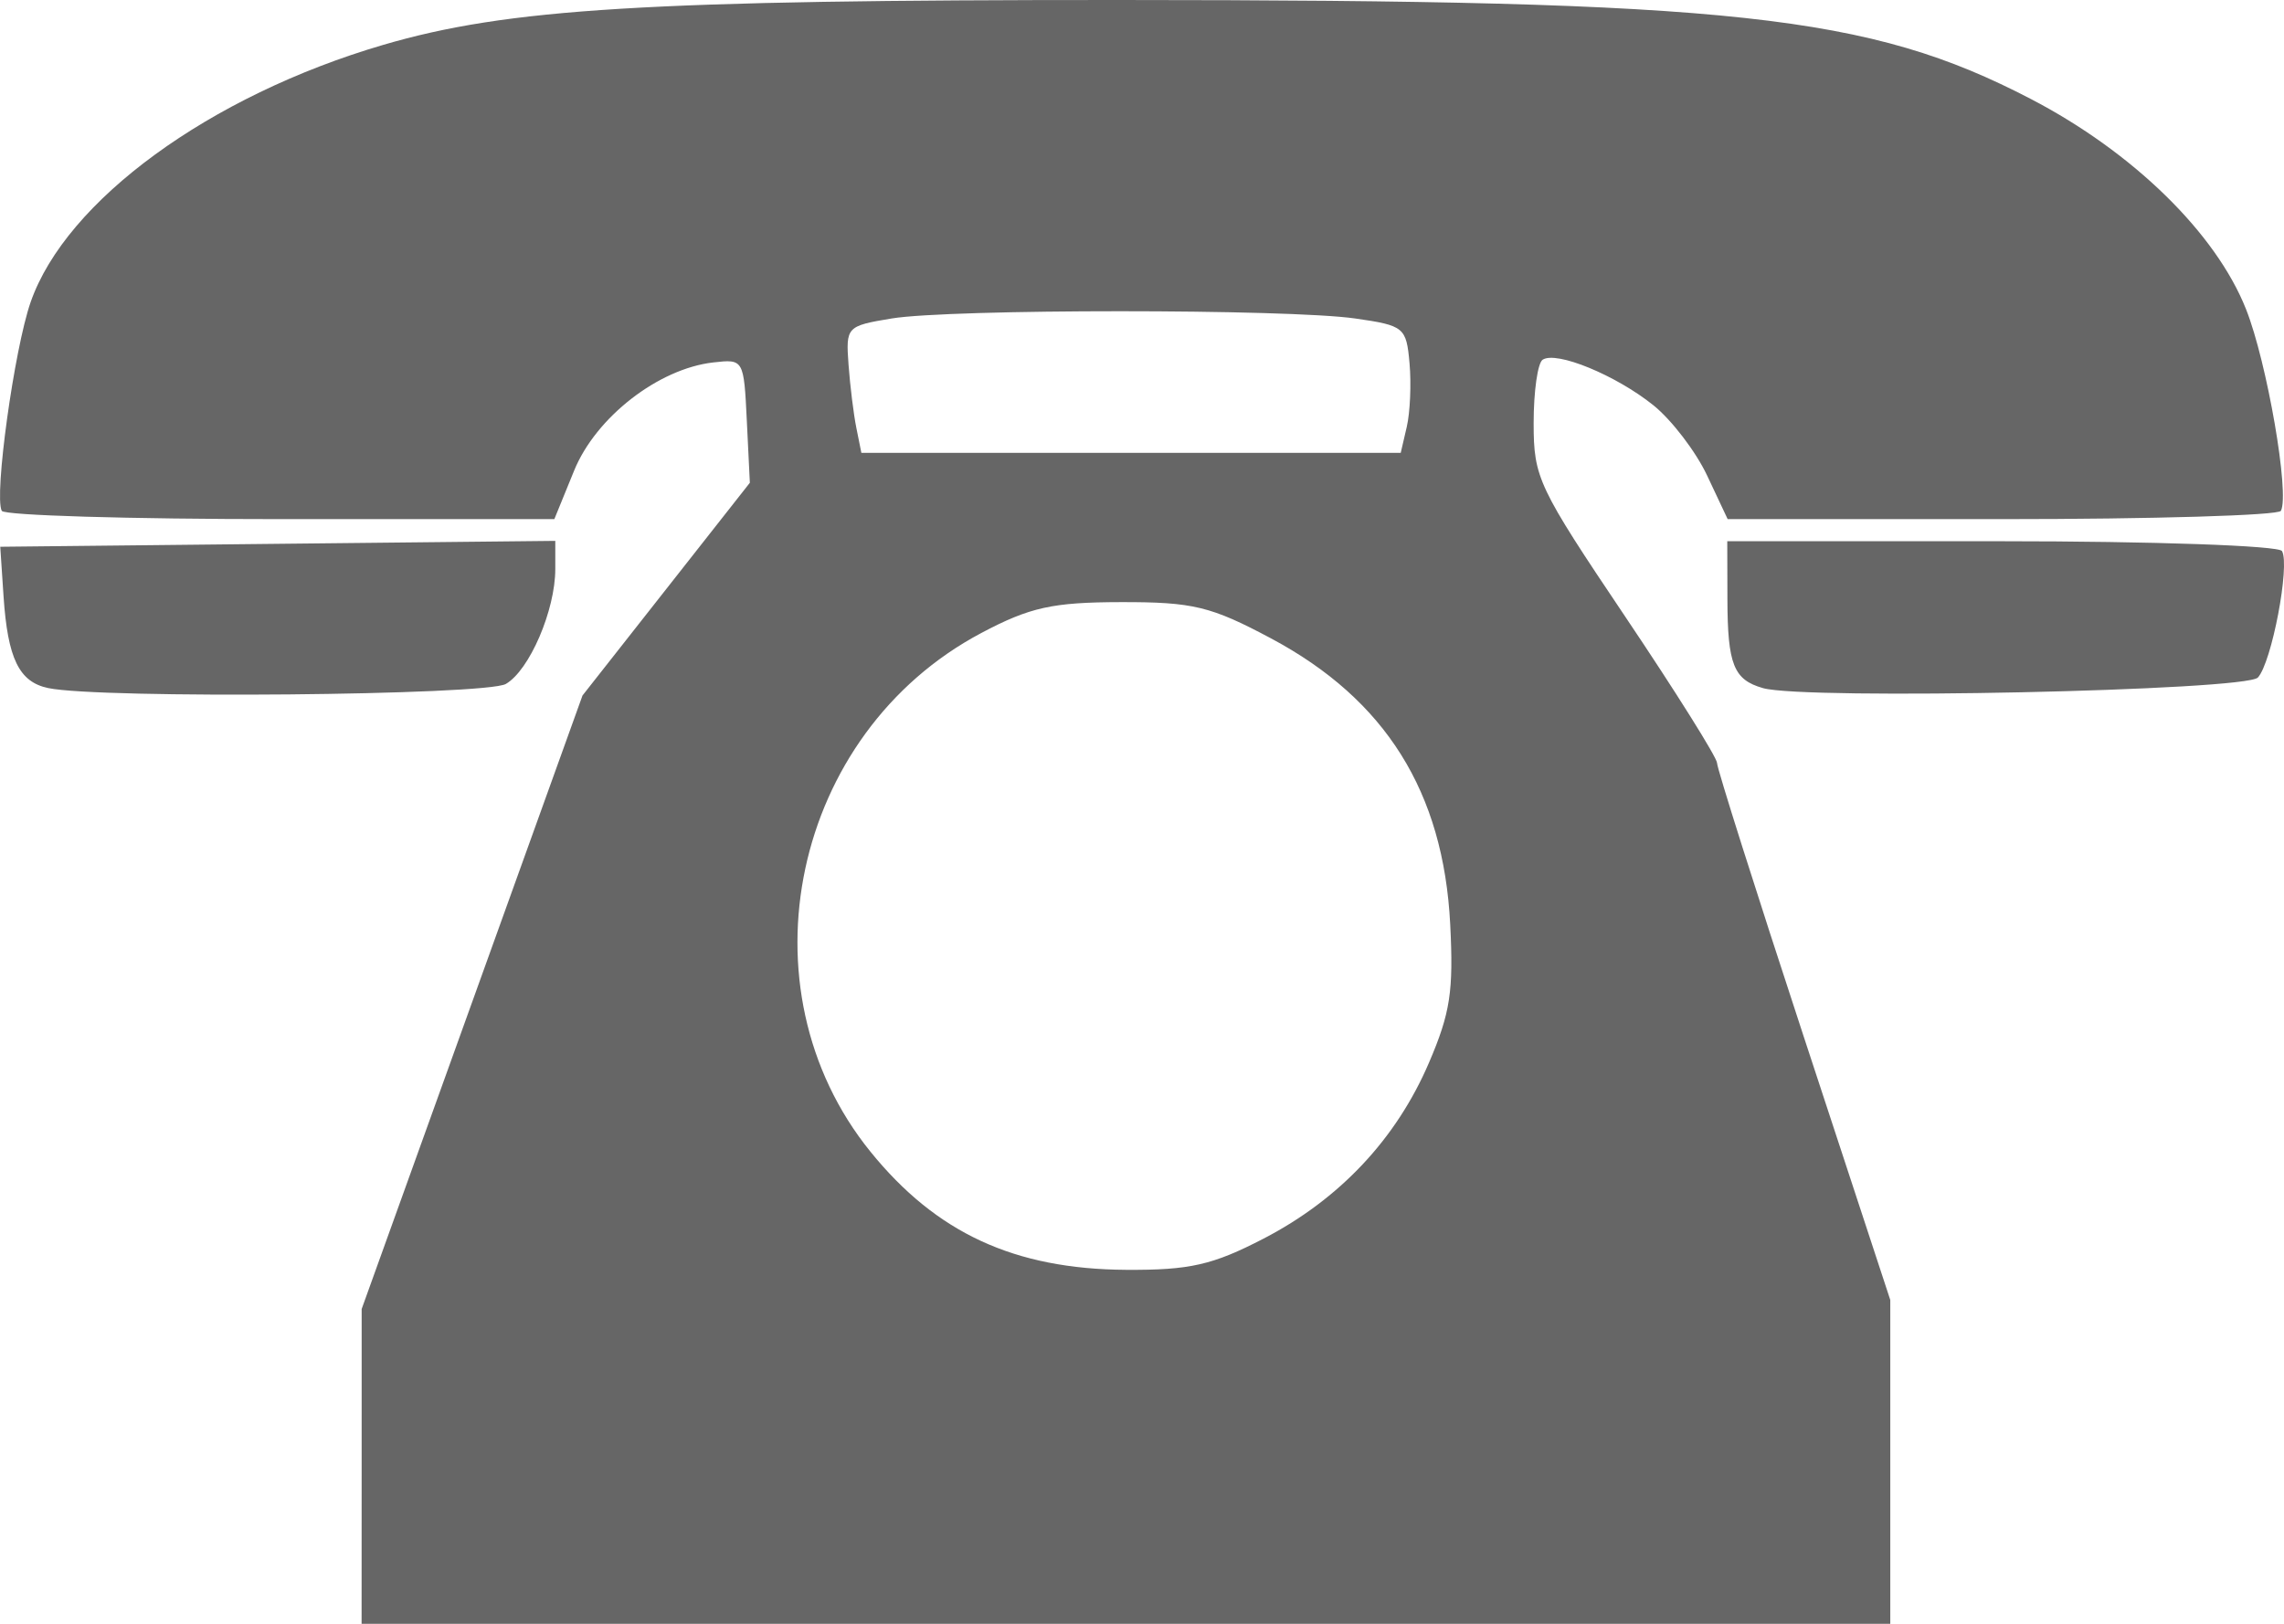 <svg width="90" height="64" version="1.1" viewBox="0 0 90 64" xmlns="http://www.w3.org/2000/svg">
 <path d="m14.251 57.797 3.91e-4 -6.205 8.702-24.18 6.594-8.384-0.119-2.44c-0.118-2.428-0.125-2.439-1.323-2.303-2.164 0.247-4.623 2.159-5.481 4.261l-0.781 1.915h-10.8c-5.94 0-10.878-0.147-10.974-0.327-0.31-0.582 0.491-6.37 1.138-8.227 1.394-4 7.056-8.133 13.889-10.137 4.9-1.437 10.414-1.774 29.014-1.77 24.204 0.005 29.534 0.584 35.908 3.898 4.03 2.096 7.294 5.284 8.486 8.29 0.827 2.085 1.728 7.295 1.373 7.946-0.098 0.18-5.043 0.327-10.989 0.327h-10.811l-0.808-1.716c-0.444-0.944-1.397-2.191-2.116-2.77-1.475-1.187-3.83-2.156-4.367-1.796-0.196 0.131-0.355 1.255-0.354 2.498 0.001 2.157 0.166 2.506 3.614 7.635 1.987 2.956 3.613 5.549 3.613 5.762 0 0.213 1.536 5.062 3.413 10.775l3.413 10.388v12.763h-60.237zm35.539-8.978c2.999-1.554 5.234-3.934 6.523-6.945 0.836-1.954 0.966-2.805 0.832-5.443-0.267-5.222-2.548-8.863-7.063-11.271-2.366-1.262-3.071-1.433-5.908-1.428-2.704 0.005-3.59 0.201-5.51 1.219-7.442 3.948-9.587 13.993-4.364 20.442 2.596 3.206 5.672 4.628 10.069 4.656 2.51 0.016 3.413-0.189 5.421-1.23zm5.644-31.999c0.131-0.566 0.18-1.692 0.108-2.503-0.125-1.416-0.211-1.487-2.138-1.764-2.656-0.382-15.975-0.382-18.272-1.3e-5 -1.772 0.294-1.805 0.329-1.696 1.818 0.061 0.835 0.2 1.959 0.309 2.498l0.197 0.98h21.253zm-53.533 10.3c-1.149-0.24-1.597-1.159-1.761-3.615l-0.13-1.955 21.871-0.232v1.109c0 1.626-1.016 3.989-1.948 4.53-0.782 0.454-15.98 0.591-18.032 0.163zm67.566 1.3e-5c-1.153-0.328-1.392-0.928-1.399-3.502l-0.006-2.286h10.819c5.95 0 10.918 0.174 11.04 0.387 0.323 0.567-0.406 4.394-0.95 4.985-0.479 0.52-17.837 0.891-19.503 0.417z" fill="#666" stroke-width=".418"/>
</svg>
